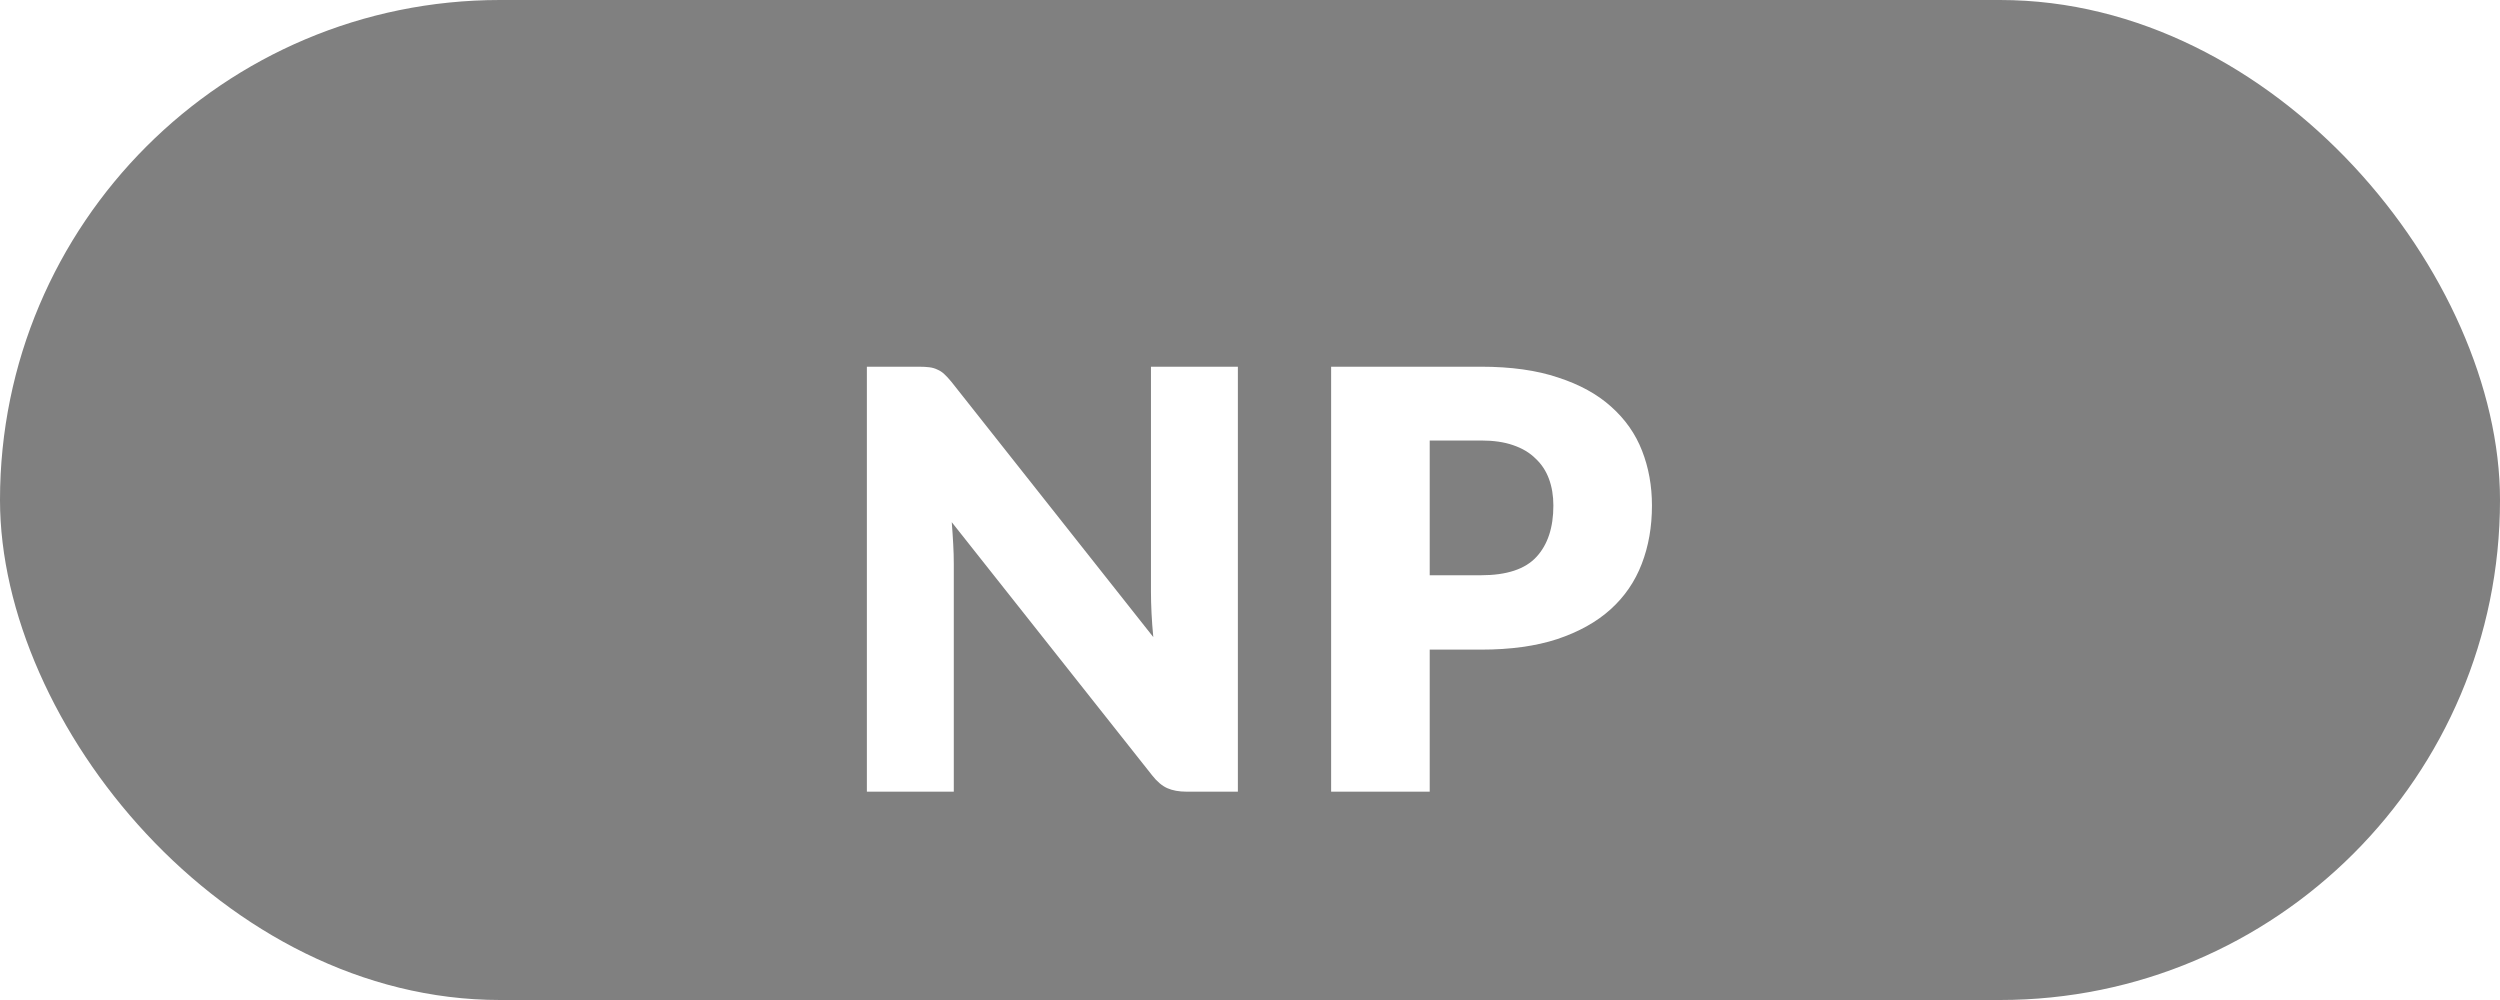 <svg width="60" height="24" viewBox="0 0 60 24" fill="none" xmlns="http://www.w3.org/2000/svg">
<rect width="60" height="24" rx="12" fill="#808080"/>
<g filter="url(#filter0_d_316_5572)">
<path d="M22.051 6.801C22.154 6.801 22.24 6.806 22.31 6.815C22.38 6.824 22.443 6.843 22.499 6.871C22.555 6.894 22.609 6.929 22.66 6.976C22.712 7.023 22.77 7.086 22.835 7.165L27.679 13.29C27.66 13.094 27.646 12.905 27.637 12.723C27.628 12.536 27.623 12.361 27.623 12.198V6.801H29.709V17H28.477C28.295 17 28.141 16.972 28.015 16.916C27.889 16.86 27.768 16.757 27.651 16.608L22.842 10.532C22.856 10.709 22.868 10.884 22.877 11.057C22.887 11.225 22.891 11.384 22.891 11.533V17H20.805V6.801H22.051ZM34.313 13.591V17H31.947V6.801H35.545C36.264 6.801 36.88 6.887 37.393 7.06C37.911 7.228 38.336 7.461 38.667 7.76C39.003 8.059 39.251 8.411 39.409 8.817C39.568 9.223 39.647 9.662 39.647 10.133C39.647 10.642 39.566 11.108 39.402 11.533C39.239 11.958 38.989 12.322 38.653 12.625C38.317 12.928 37.89 13.166 37.372 13.339C36.859 13.507 36.25 13.591 35.545 13.591H34.313ZM34.313 11.806H35.545C36.161 11.806 36.605 11.659 36.875 11.365C37.146 11.071 37.281 10.66 37.281 10.133C37.281 9.9 37.246 9.687 37.176 9.496C37.106 9.305 36.999 9.141 36.854 9.006C36.714 8.866 36.535 8.759 36.315 8.684C36.1 8.609 35.844 8.572 35.545 8.572H34.313V11.806Z" fill="white"/>
</g>
<defs>
<filter id="filter0_d_316_5572" x="18.805" y="6.801" width="22.842" height="14.199" filterUnits="userSpaceOnUse" color-interpolation-filters="sRGB">
<feFlood flood-opacity="0" result="BackgroundImageFix"/>
<feColorMatrix in="SourceAlpha" type="matrix" values="0 0 0 0 0 0 0 0 0 0 0 0 0 0 0 0 0 0 127 0" result="hardAlpha"/>
<feOffset dy="2"/>
<feGaussianBlur stdDeviation="1"/>
<feColorMatrix type="matrix" values="0 0 0 0 0 0 0 0 0 0 0 0 0 0 0 0 0 0 0.25 0"/>
<feBlend mode="normal" in2="BackgroundImageFix" result="effect1_dropShadow_316_5572"/>
<feBlend mode="normal" in="SourceGraphic" in2="effect1_dropShadow_316_5572" result="shape"/>
</filter>
</defs>
</svg>
